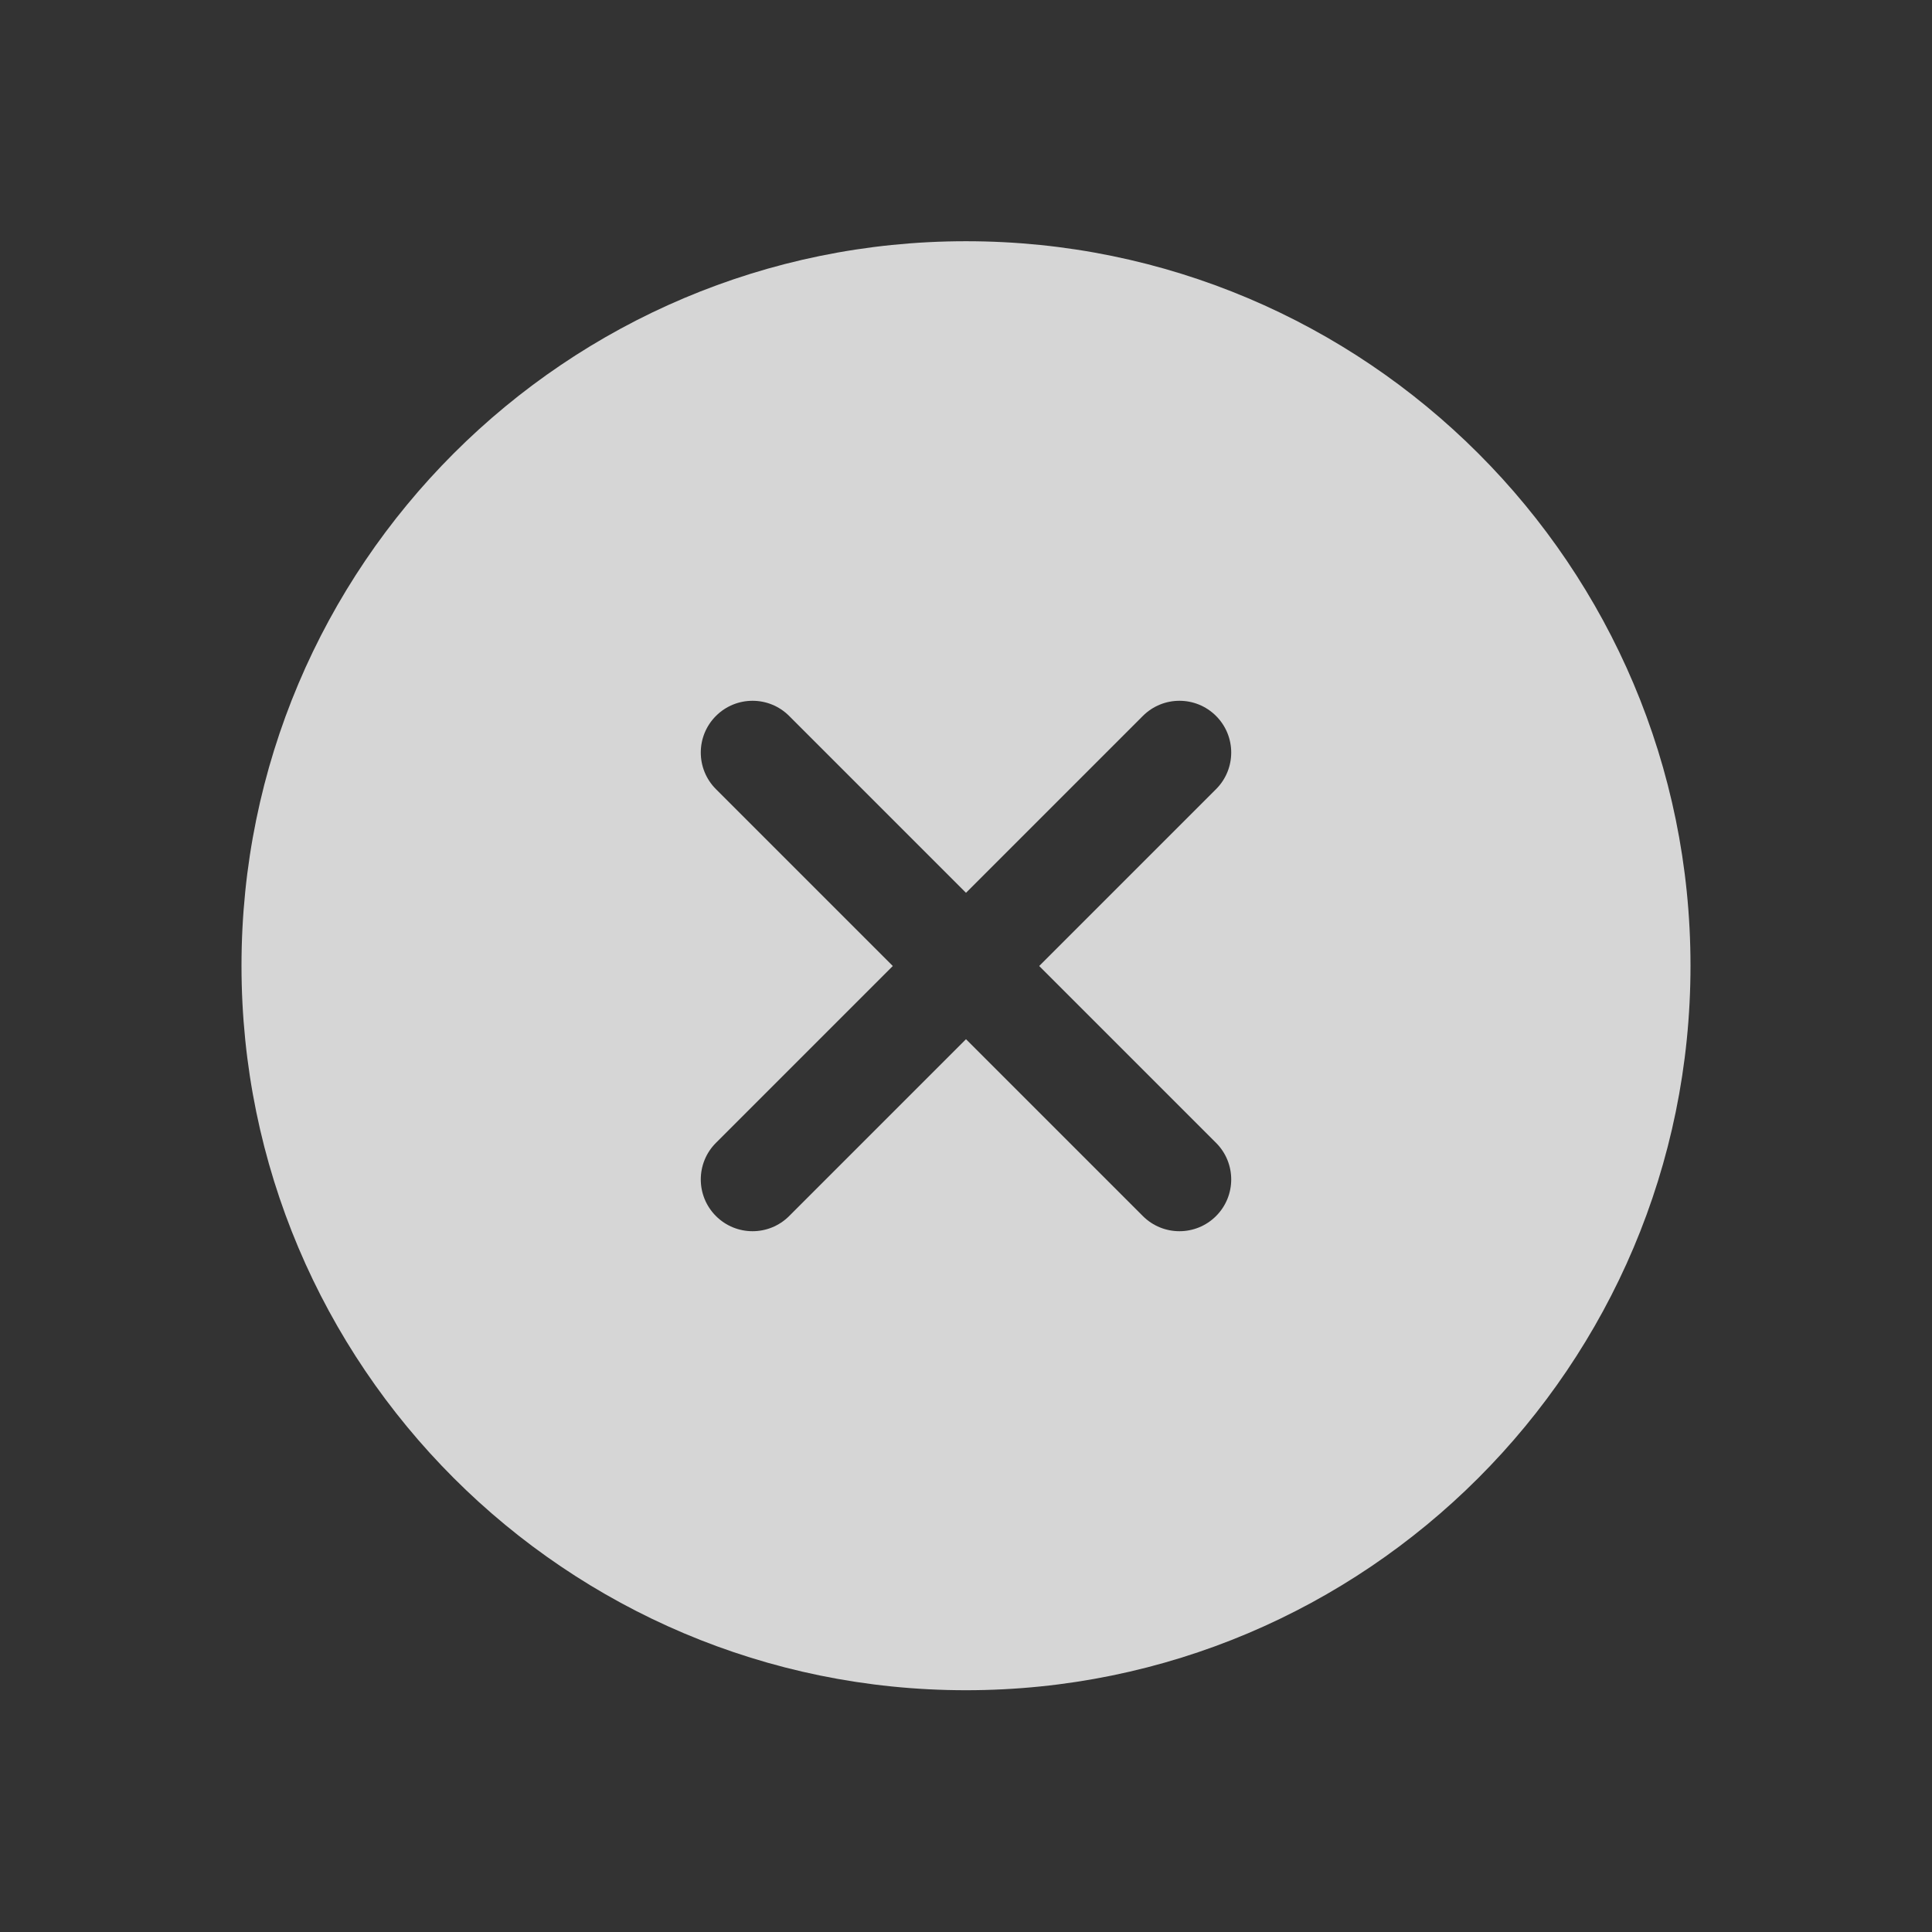 <svg width="28" height="28" viewBox="0 0 28 28" fill="none" xmlns="http://www.w3.org/2000/svg">
<rect x="0" y="0" width="28" height="28" fill="#333333" stroke="none"/>
<path fill-rule="evenodd" clip-rule="evenodd" d="M14 24.496C19.799 24.496 24.5 19.795 24.5 13.996C24.5 8.197 19.799 3.496 14 3.496C8.201 3.496 3.5 8.197 3.5 13.996C3.5 19.795 8.201 24.496 14 24.496ZM10.376 10.376C10.669 10.083 11.144 10.083 11.437 10.376L14 12.939L16.563 10.376C16.856 10.083 17.331 10.083 17.624 10.376C17.917 10.669 17.917 11.144 17.624 11.437L15.061 14L17.624 16.563C17.917 16.856 17.917 17.331 17.624 17.624C17.331 17.917 16.856 17.917 16.563 17.624L14 15.061L11.437 17.624C11.144 17.917 10.669 17.917 10.376 17.624C10.083 17.331 10.083 16.856 10.376 16.563L12.939 14L10.376 11.437C10.083 11.144 10.083 10.669 10.376 10.376Z" fill="white" fill-opacity="0.8"/>
</svg>
